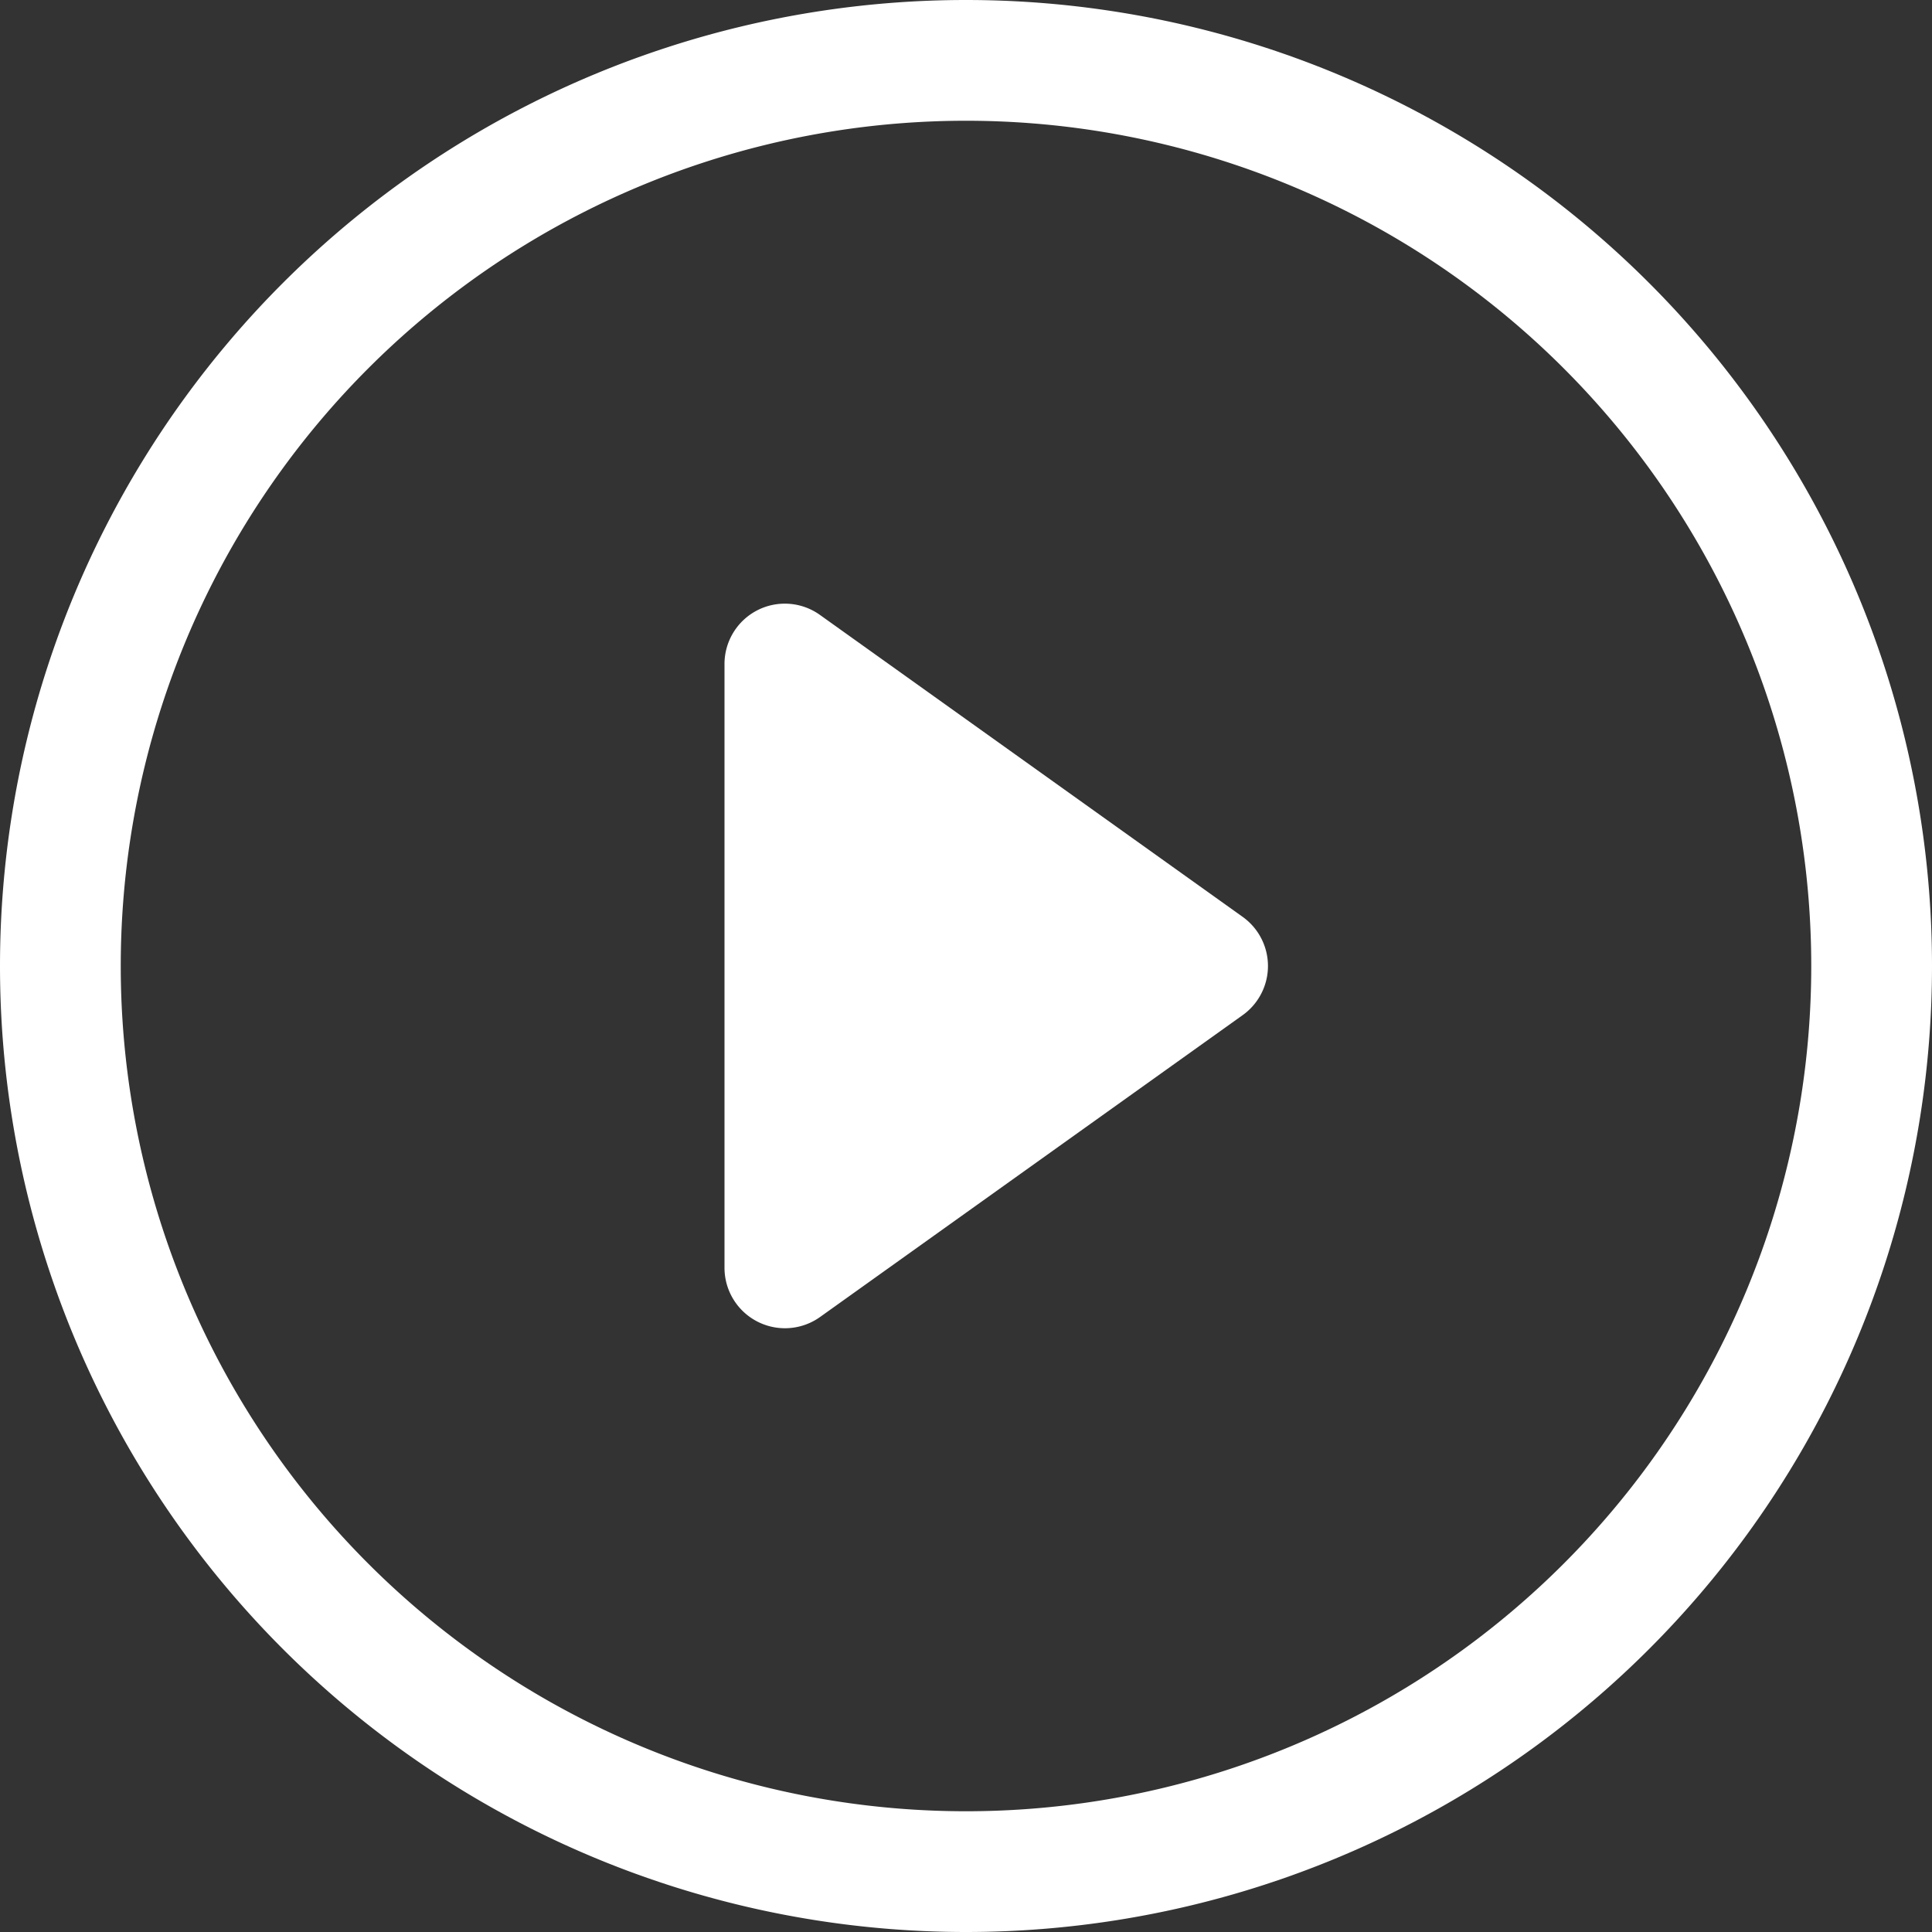 <svg width="24" height="24" fill="none" xmlns="http://www.w3.org/2000/svg"><rect width="100%" height="100%" fill="#333333" stroke="none"/><g clip-path="url('#clip0_1_2849')" fill="#fff"><path d="M12 22.5a10.5 10.5 0 1 1 0-21 10.5 10.5 0 0 1 0 21Zm0 1.5a12 12 0 1 0 0-24 12 12 0 0 0 0 24Z"/><path d="M9.406 7.582a.75.75 0 0 1 .78.057l5.25 3.75a.75.75 0 0 1 0 1.222l-5.25 3.75A.751.751 0 0 1 9 15.75v-7.5a.75.75 0 0 1 .406-.668Z"/></g><defs><clipPath id="clip0_1_2849"><path fill="#fff" d="M0 0h24v24H0z"/></clipPath></defs></svg>